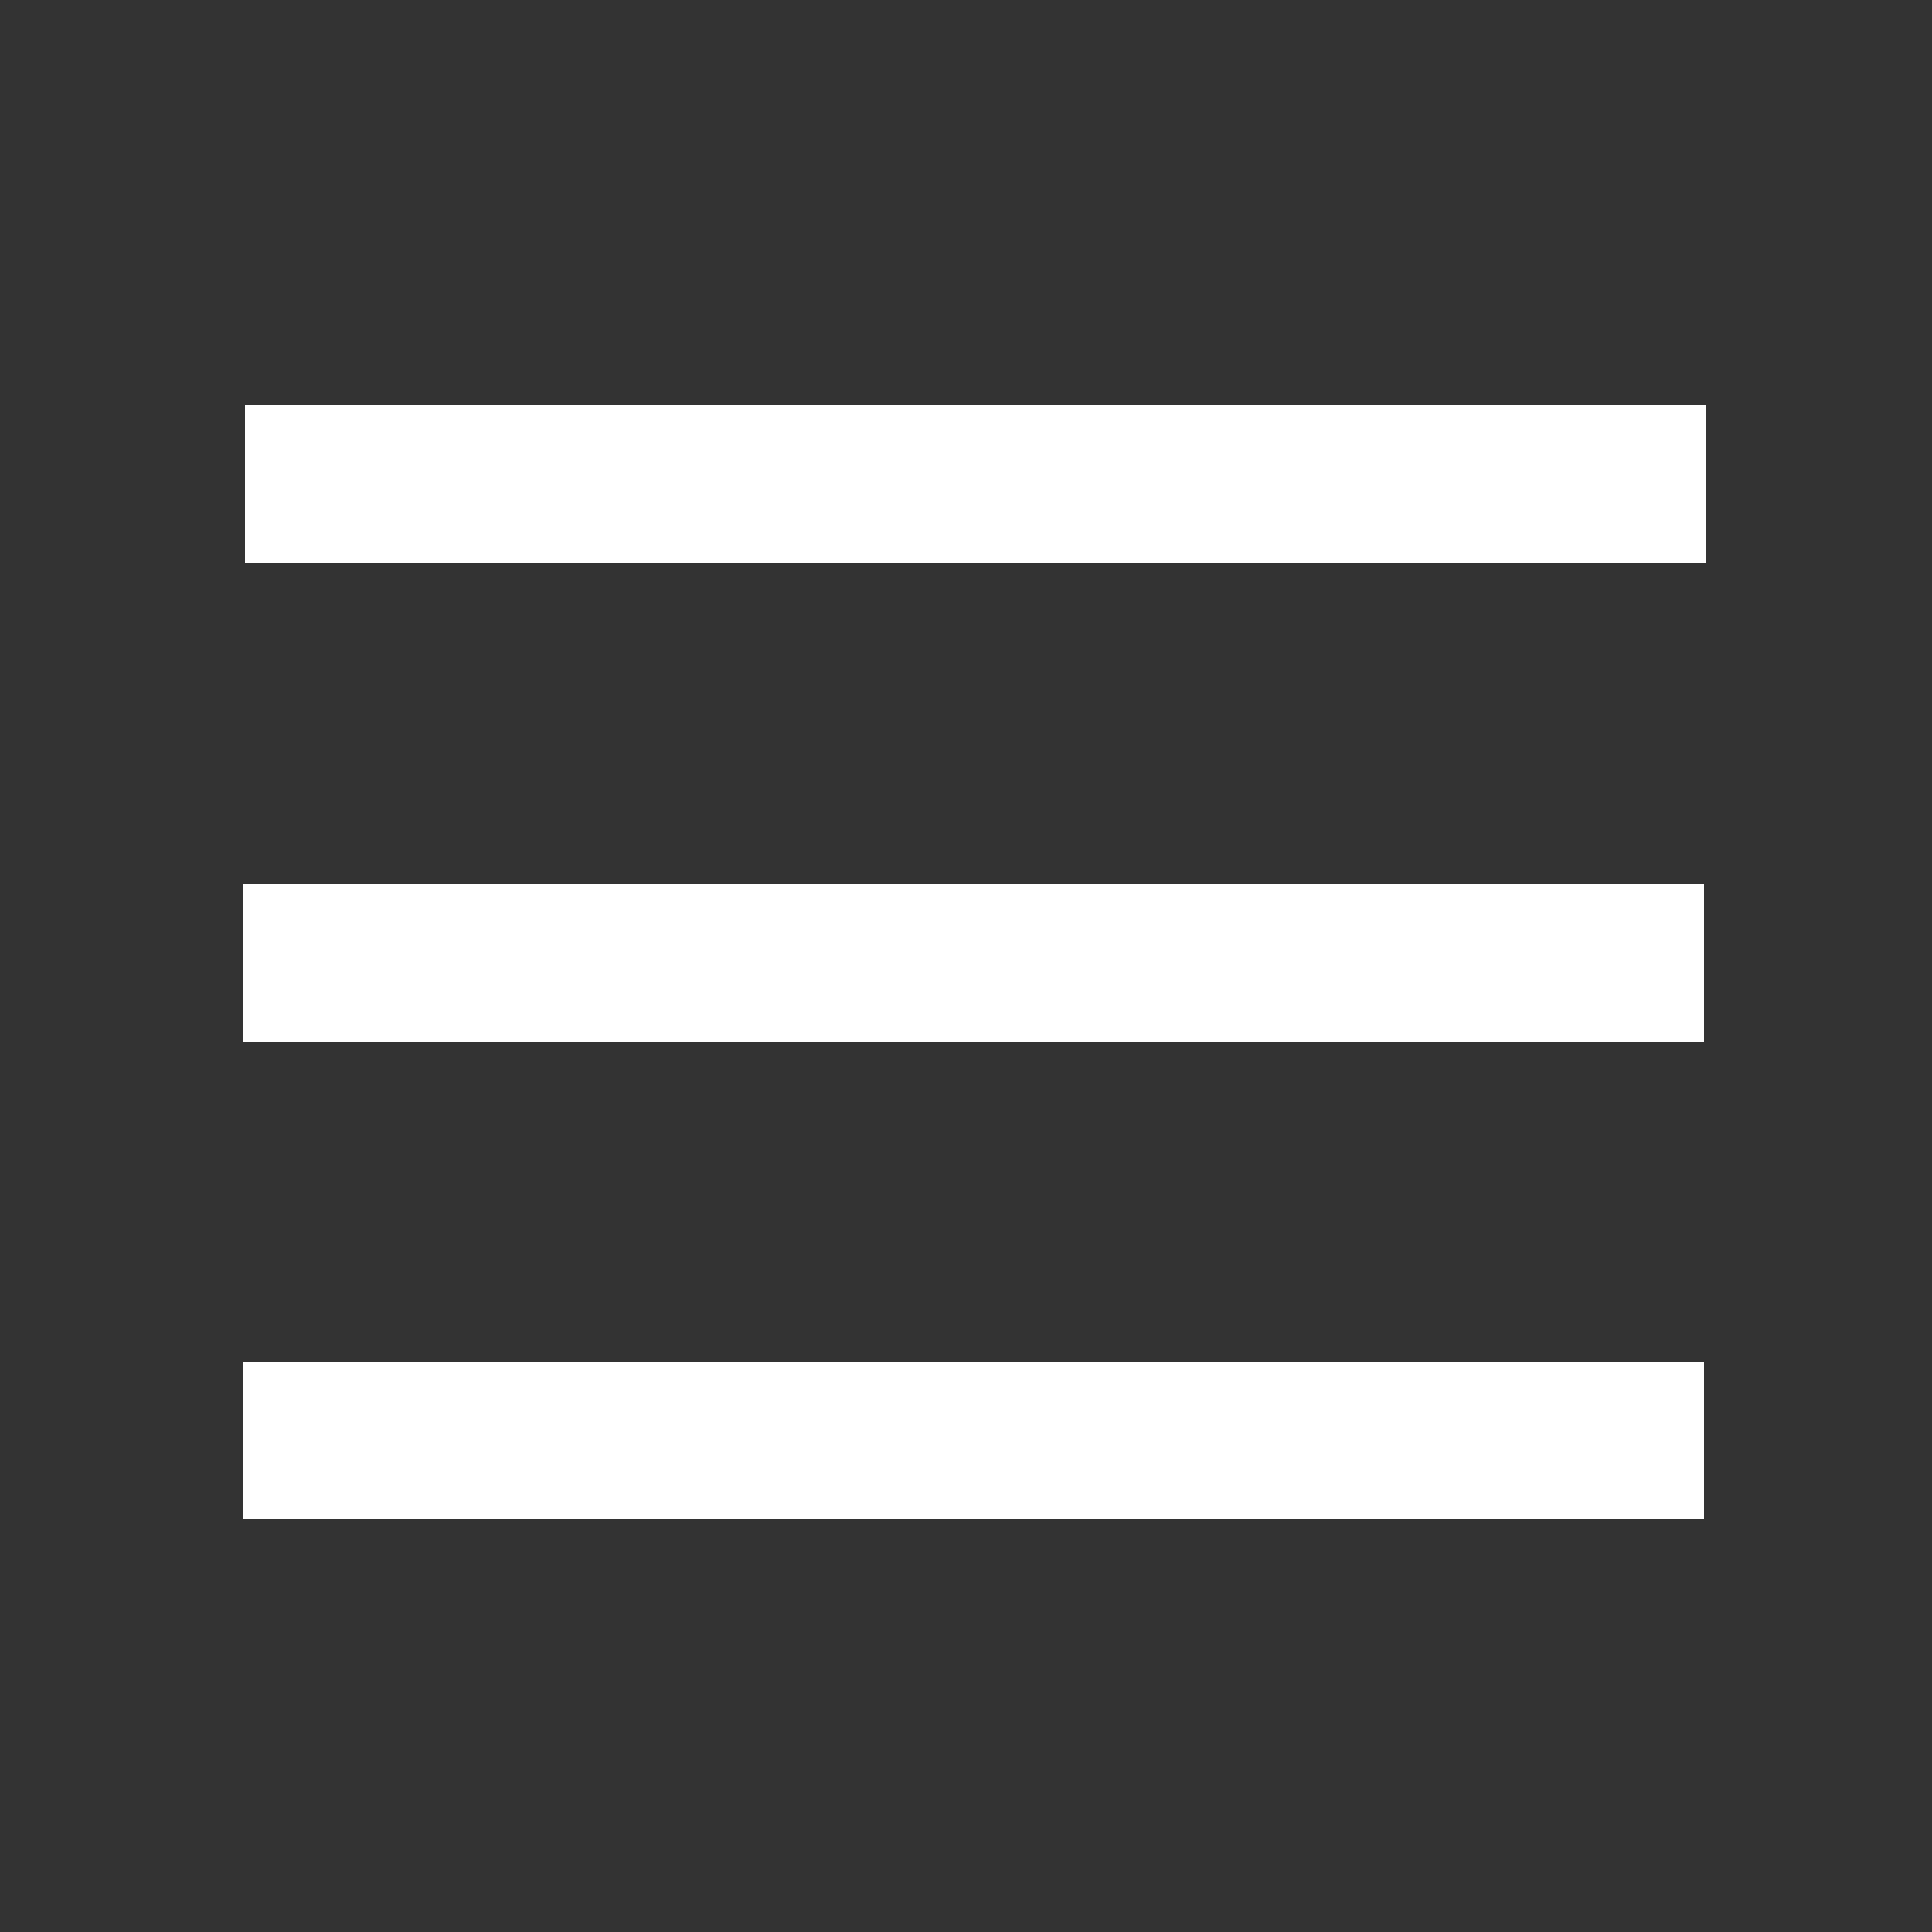 <?xml version="1.0" encoding="UTF-8" standalone="no"?>
<svg
   xmlns:dc="http://purl.org/dc/elements/1.1/"
   xmlns:cc="http://creativecommons.org/ns#"
   xmlns:rdf="http://www.w3.org/1999/02/22-rdf-syntax-ns#"
   xmlns:svg="http://www.w3.org/2000/svg"
   xmlns="http://www.w3.org/2000/svg"
   style="shape-rendering:crispEdges"
   version="1.1"
   id="svg2"
   viewBox="0 0 30.72 30.72"
   height="24"
   width="24">
  <rect x="0" y="0" width="30.72" height="30.72" fill="#333333" stroke="none"/>
  <defs
     id="defs4" />
  <g
     transform="translate(0,-33.28)"
     style="opacity:1"
     id="layer2">
    <g
       style="stroke-width:0.72;stroke-miterlimit:4;stroke-dasharray:none;fill-rule:nonzero"
       transform="matrix(1.488,0,0,1.627,0.149,-39.223)"
       id="g4237">
      <rect
         style="opacity:1;fill:#ffffff;fill-opacity:1;fill-rule:nonzero;stroke:#ffffff;stroke-width:0.72;stroke-linecap:butt;stroke-linejoin:miter;stroke-miterlimit:4;stroke-dasharray:none;stroke-opacity:1"
         id="rect3367"
         width="14.889"
         height="0.816"
         x="2.879"
         y="48.882" />
      <rect
         style="opacity:1;fill:#ffffff;fill-opacity:1;fill-rule:nonzero;stroke:#ffffff;stroke-width:0.72;stroke-linecap:butt;stroke-linejoin:miter;stroke-miterlimit:4;stroke-dasharray:none;stroke-opacity:1"
         id="rect3367-2"
         width="14.889"
         height="0.816"
         x="2.864"
         y="53.565" />
      <rect
         style="opacity:1;fill:#ffffff;fill-opacity:1;fill-rule:nonzero;stroke:#ffffff;stroke-width:0.72;stroke-linecap:butt;stroke-linejoin:miter;stroke-miterlimit:4;stroke-dasharray:none;stroke-opacity:1"
         id="rect3367-3"
         width="14.889"
         height="0.816"
         x="2.864"
         y="58.237" />
    </g>
  </g>
</svg>

